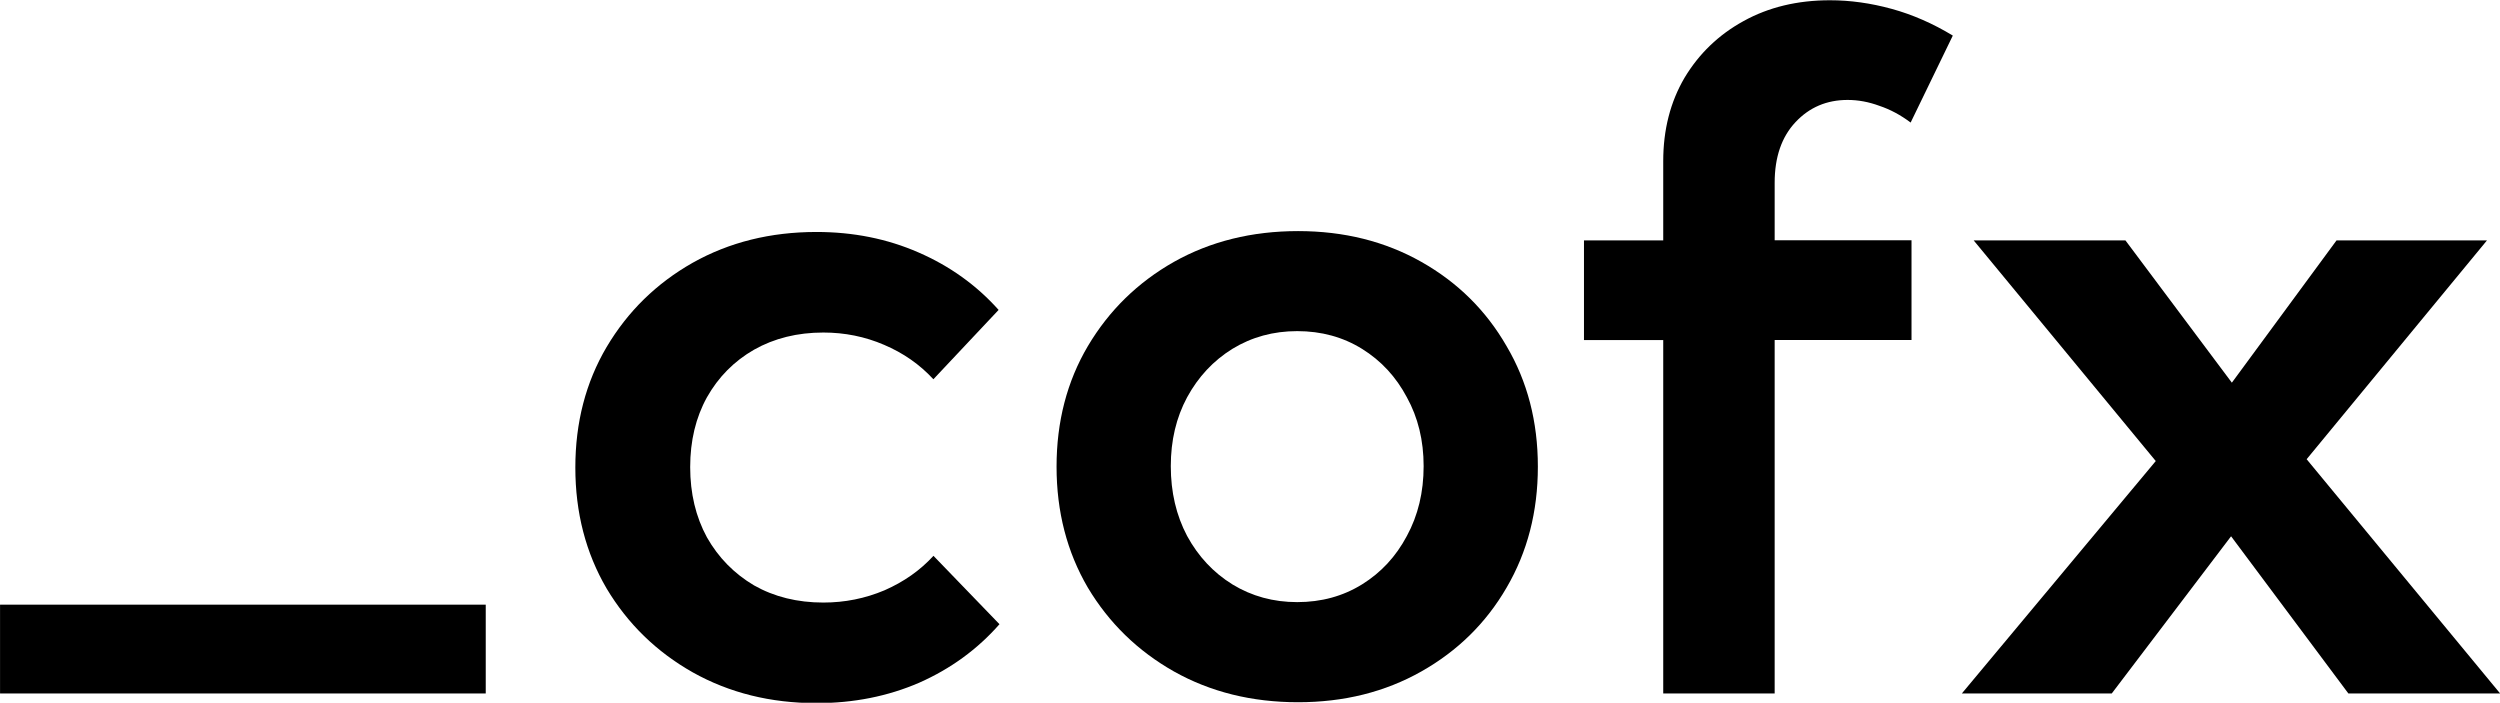 <?xml version="1.0" encoding="UTF-8"?>
<svg width="25.35mm" height="7.126mm" version="1.1" viewBox="0 0 28.515 8.016" xmlns="http://www.w3.org/2000/svg">
    <g stroke-width=".265">
        <path d="m5.54 7.91h-5.54v-1.013h5.54z">
            <animate attributeName="fill"
                values="#ffffffff; #2aa0a2ff" keyTimes="0; 0.05"
                dur="2s" calcMode="discrete" fill="freeze"/>
        </path>
        <path d="m11.4 7.12q-0.377 0.429-0.915 0.667-0.537 0.233-1.173 0.233-0.785 0-1.411-0.351-0.62-0.351-0.982-0.956-0.357-0.61-0.357-1.38 0-0.77 0.357-1.375 0.362-0.61 0.982-0.961 0.625-0.351 1.411-0.351 0.63 0 1.163 0.233 0.537 0.233 0.915 0.656l-0.744 0.791q-0.233-0.253-0.563-0.393-0.326-0.14-0.692-0.14-0.444 0-0.791 0.196-0.341 0.196-0.537 0.543-0.191 0.346-0.191 0.796 0 0.45 0.191 0.801 0.196 0.346 0.537 0.548 0.346 0.196 0.791 0.196 0.367 0 0.698-0.14 0.331-0.145 0.558-0.393z">
            <animate attributeName="fill"
                values="#ffffffff; #2aa0a2ff" keyTimes="0; 0.1"
                dur="2s" calcMode="discrete" fill="freeze"/>
        </path>
        <path d="m14.806 8.01q-0.791 0-1.416-0.351-0.62-0.351-0.982-0.956-0.357-0.61-0.357-1.38 0-0.77 0.357-1.375 0.362-0.61 0.982-0.961 0.625-0.351 1.416-0.351 0.785 0 1.406 0.351t0.972 0.961q0.357 0.605 0.357 1.375 0 0.77-0.357 1.38-0.351 0.605-0.972 0.956t-1.406 0.351zm-0.01-1.142q0.413 0 0.739-0.202t0.512-0.553q0.191-0.351 0.191-0.796 0-0.439-0.191-0.785-0.186-0.351-0.512-0.553-0.326-0.202-0.739-0.202-0.408 0-0.739 0.202-0.326 0.202-0.517 0.553-0.186 0.346-0.186 0.785 0 0.444 0.186 0.796 0.191 0.351 0.517 0.553 0.331 0.202 0.739 0.202z">
            <animate attributeName="fill"
                values="#ffffffff; #2aa0a2ff" keyTimes="0; 0.15"
                dur="2s" calcMode="discrete" fill="freeze"/>
        </path>
        <path d="m20.242 7.91h-1.271v-4.031h-0.904v-1.137h0.904v-0.904q0-0.537 0.243-0.951 0.248-0.413 0.672-0.646 0.429-0.238 0.987-0.238 0.346 0 0.703 0.098t0.698 0.305l-0.481 0.992q-0.171-0.129-0.357-0.191-0.181-0.067-0.362-0.067-0.357 0-0.594 0.253-0.238 0.253-0.238 0.692v0.656h1.561v1.137h-1.561z">
            <animate attributeName="fill"
                values="#ffffffff; #2aa0a2ff" keyTimes="0; 0.45"
                dur="2s" calcMode="discrete" fill="freeze"/>
        </path>
        <path d="m24.087 7.91h-1.71l2.212-2.651-2.077-2.517h1.731l1.214 1.623 1.194-1.623h1.716l-2.057 2.496 2.207 2.672h-1.731l-1.338-1.793z">
            <animate attributeName="fill"
                values="#ffffffff; #2aa0a2ff" keyTimes="0; 0.75"
                dur="2s" calcMode="discrete" fill="freeze"/>
        </path>
        <!-- <animate attributeName="visibility"
                values="visible; hidden; visible; hidden; visible; hidden; visible"
                keyTimes="0; 0.4; 0.5; 0.75; 0.8; 0.95; 1"
                begin="2s" dur="1s" calcMode="discrete" fill="freeze"/> -->
    </g>
</svg>
